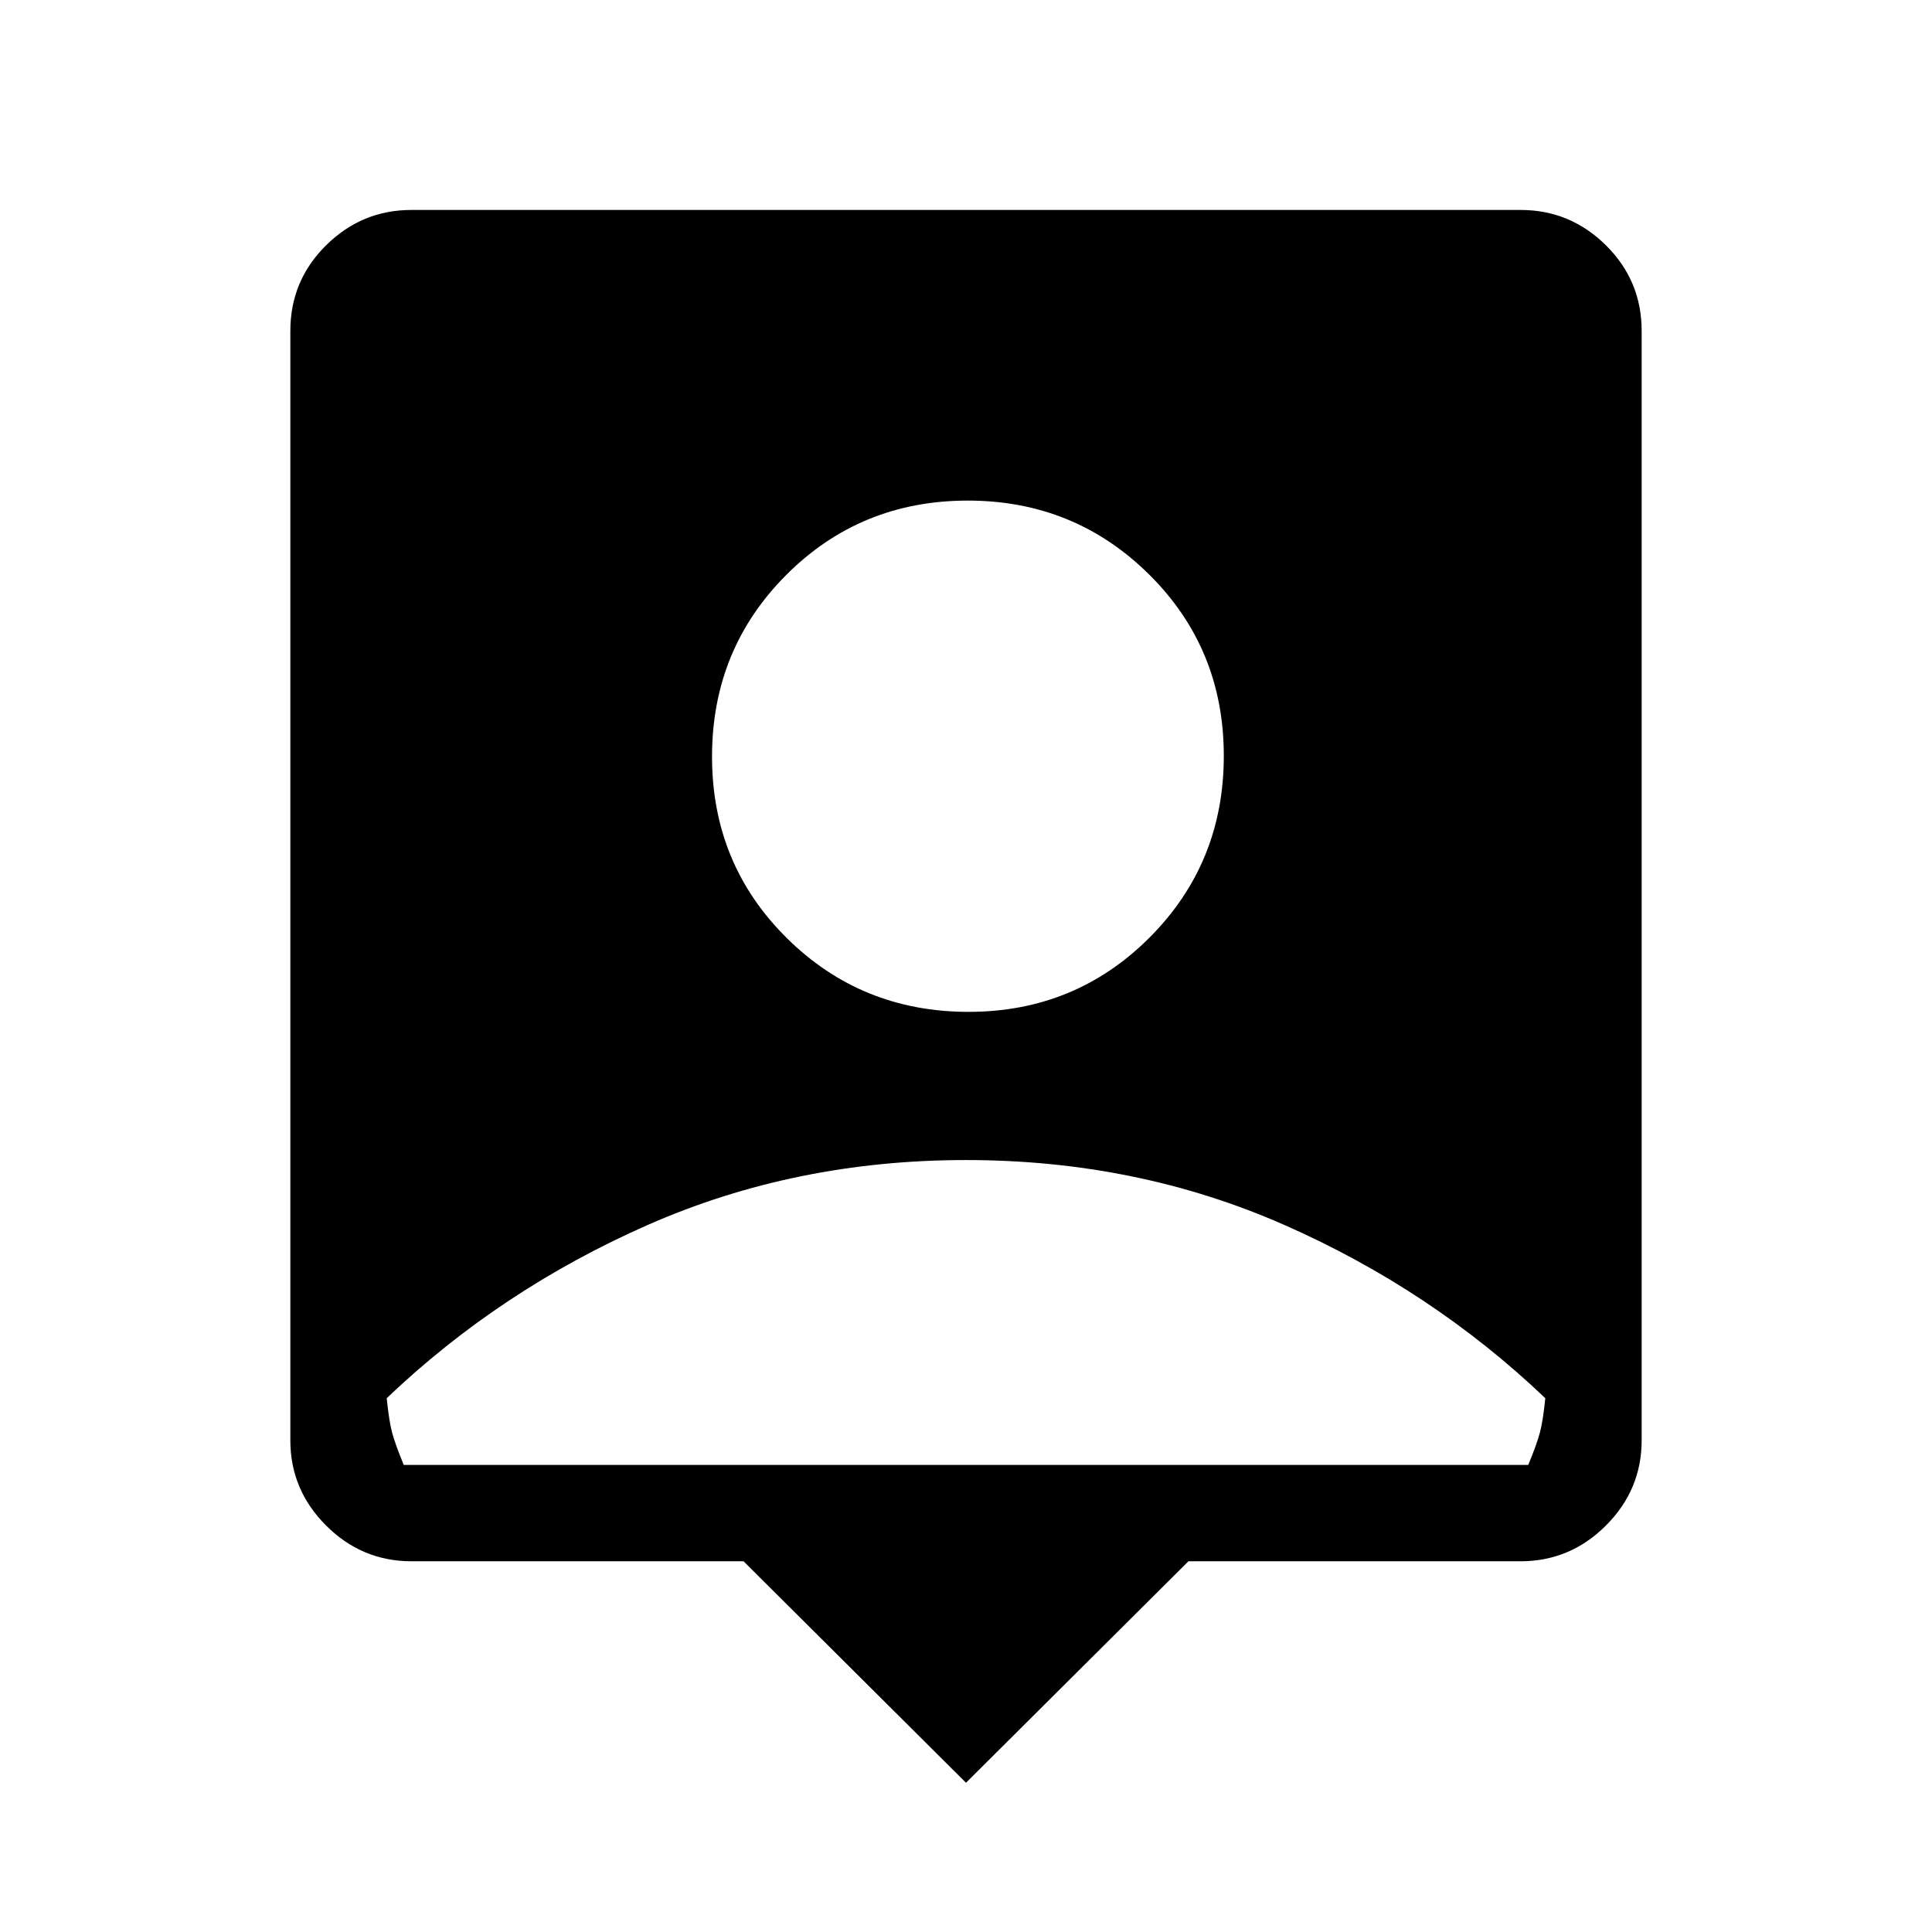 <svg xmlns="http://www.w3.org/2000/svg" height="40" viewBox="0 -960 960 960" width="40"><path d="M480-74.16 369.47-184.21H204.46q-24.66 0-42.43-17.76-17.76-17.76-17.76-42.34v-551.25q0-24.99 17.76-42.55 17.77-17.56 42.34-17.56h551.26q24.57 0 42.34 17.56 17.76 17.56 17.76 42.55v551.25q0 24.58-17.76 42.34-17.77 17.76-42.43 17.76H590.53L480-74.16Zm1.27-383.05q53.06 0 89.95-36.94 36.88-36.95 36.88-90.27 0-53.32-37.07-90.08-37.08-36.76-90.14-36.76-53.33 0-90.21 36.95-36.88 36.95-36.88 90.27 0 53.32 37.07 90.08 37.08 36.75 90.4 36.75ZM200.62-232.09h558.76q4.24-10.27 5.77-16 1.54-5.73 2.7-17.15-56.44-53.82-129.65-86.08-73.22-32.26-158.17-32.26-84.95 0-158.19 32.26t-129.69 86.08q1.16 11.42 2.7 17.15 1.53 5.73 5.77 16Z"/></svg>